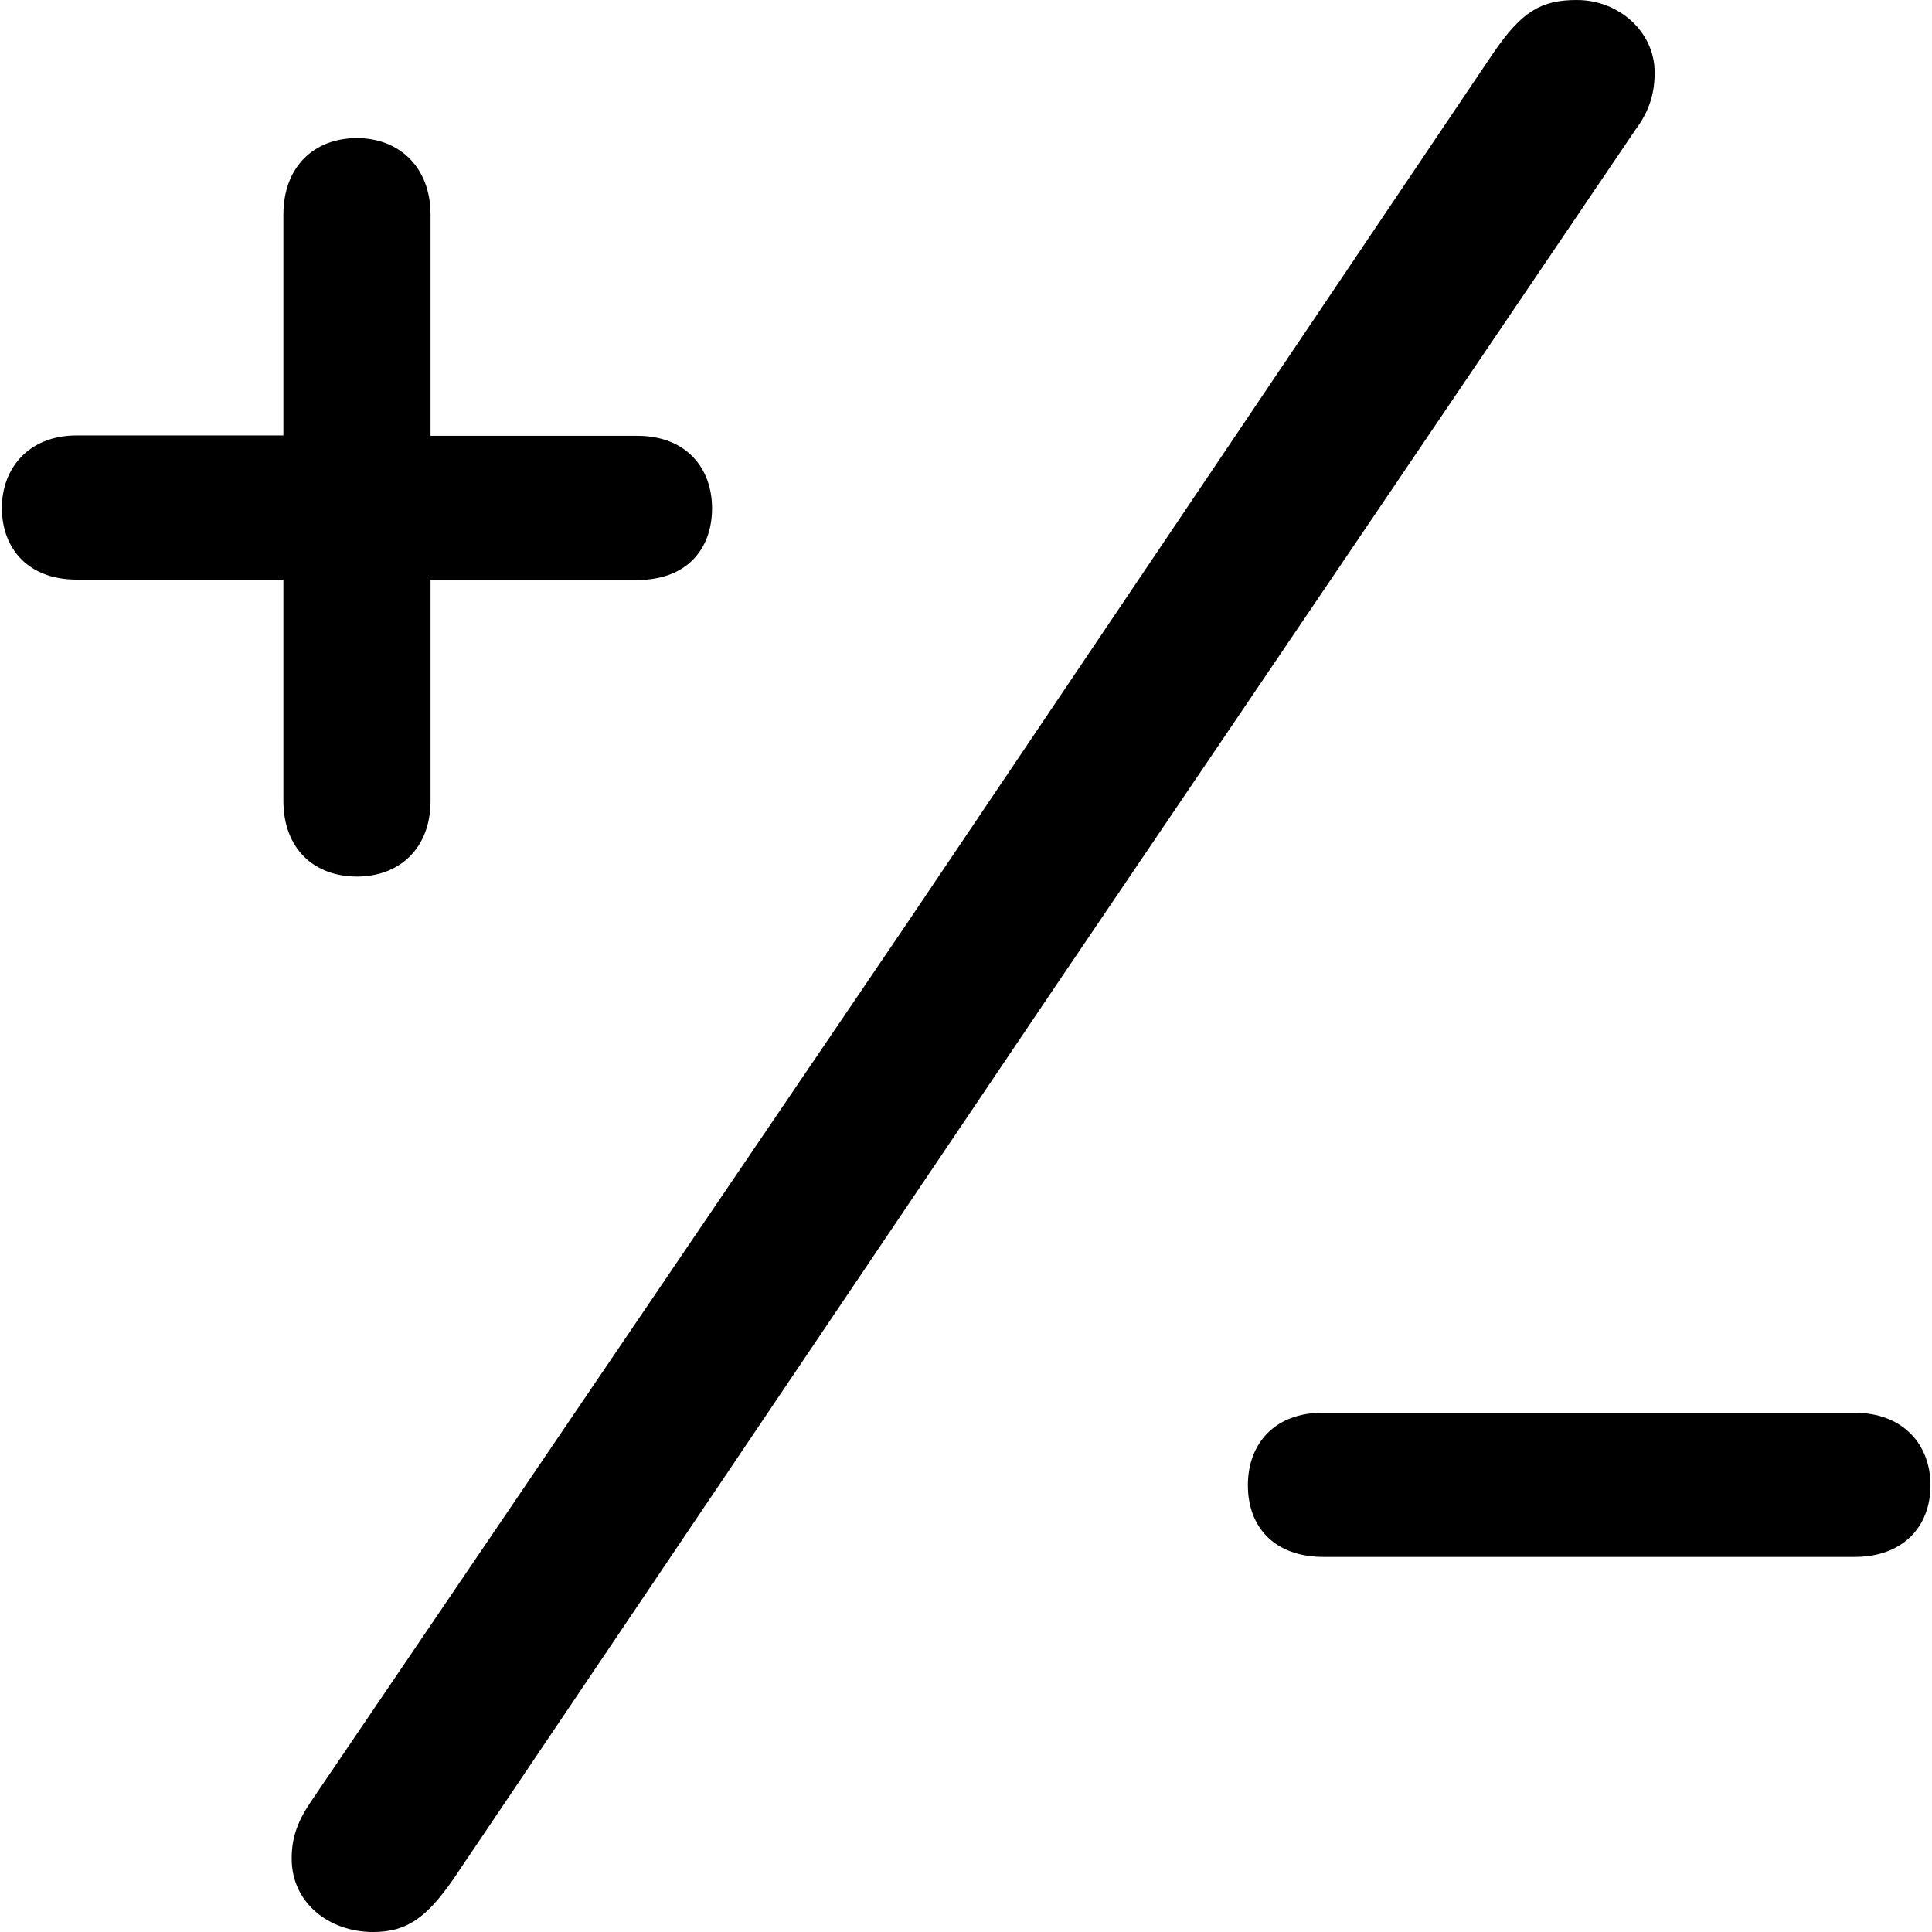 <?xml version="1.0" ?><!-- Generator: Adobe Illustrator 25.0.0, SVG Export Plug-In . SVG Version: 6.00 Build 0)  --><svg xmlns="http://www.w3.org/2000/svg" xmlns:xlink="http://www.w3.org/1999/xlink" version="1.1" id="Layer_1" x="0px" y="0px" viewBox="0 0 512 512" style="enable-background:new 0 0 512 512;" xml:space="preserve">
<path d="M98.9,512c8.9,0,14.1-3.8,21.1-13.8l158.8-235.5L433.4,34.4c3.8-5.1,5.1-9.8,5.1-15.2c0-10.8-9.5-19.2-20.6-19.2  c-9.5,0-14.6,3-22.2,14.1l-155,230.1L82.7,477c-3.5,5.1-5.4,9.5-5.4,15.4C77.2,504.1,87,512,98.9,512z M75.1,153.7v58.5  c0,12.7,8.1,20.1,19.5,20.1c11.1,0,19.5-7.3,19.5-20.1v-58.5h54.8c13,0,19.8-8.1,19.8-19c0-10.6-6.8-19.2-19.8-19.2h-54.8V56.9  c0-12.7-8.4-20.3-19.5-20.3c-11.4,0-19.5,7.6-19.5,20.3v58.5H20.3c-12.7,0-19.8,8.7-19.8,19.2c0,10.8,7,19,19.8,19H75.1z   M330.7,393.6c0,11.1,7,19,20.1,19h140.7c12.7,0,20.1-7.9,20.1-19c0-10.8-7.3-19.2-20.1-19.2H350.7  C337.7,374.3,330.7,382.7,330.7,393.6z"/>
</svg>